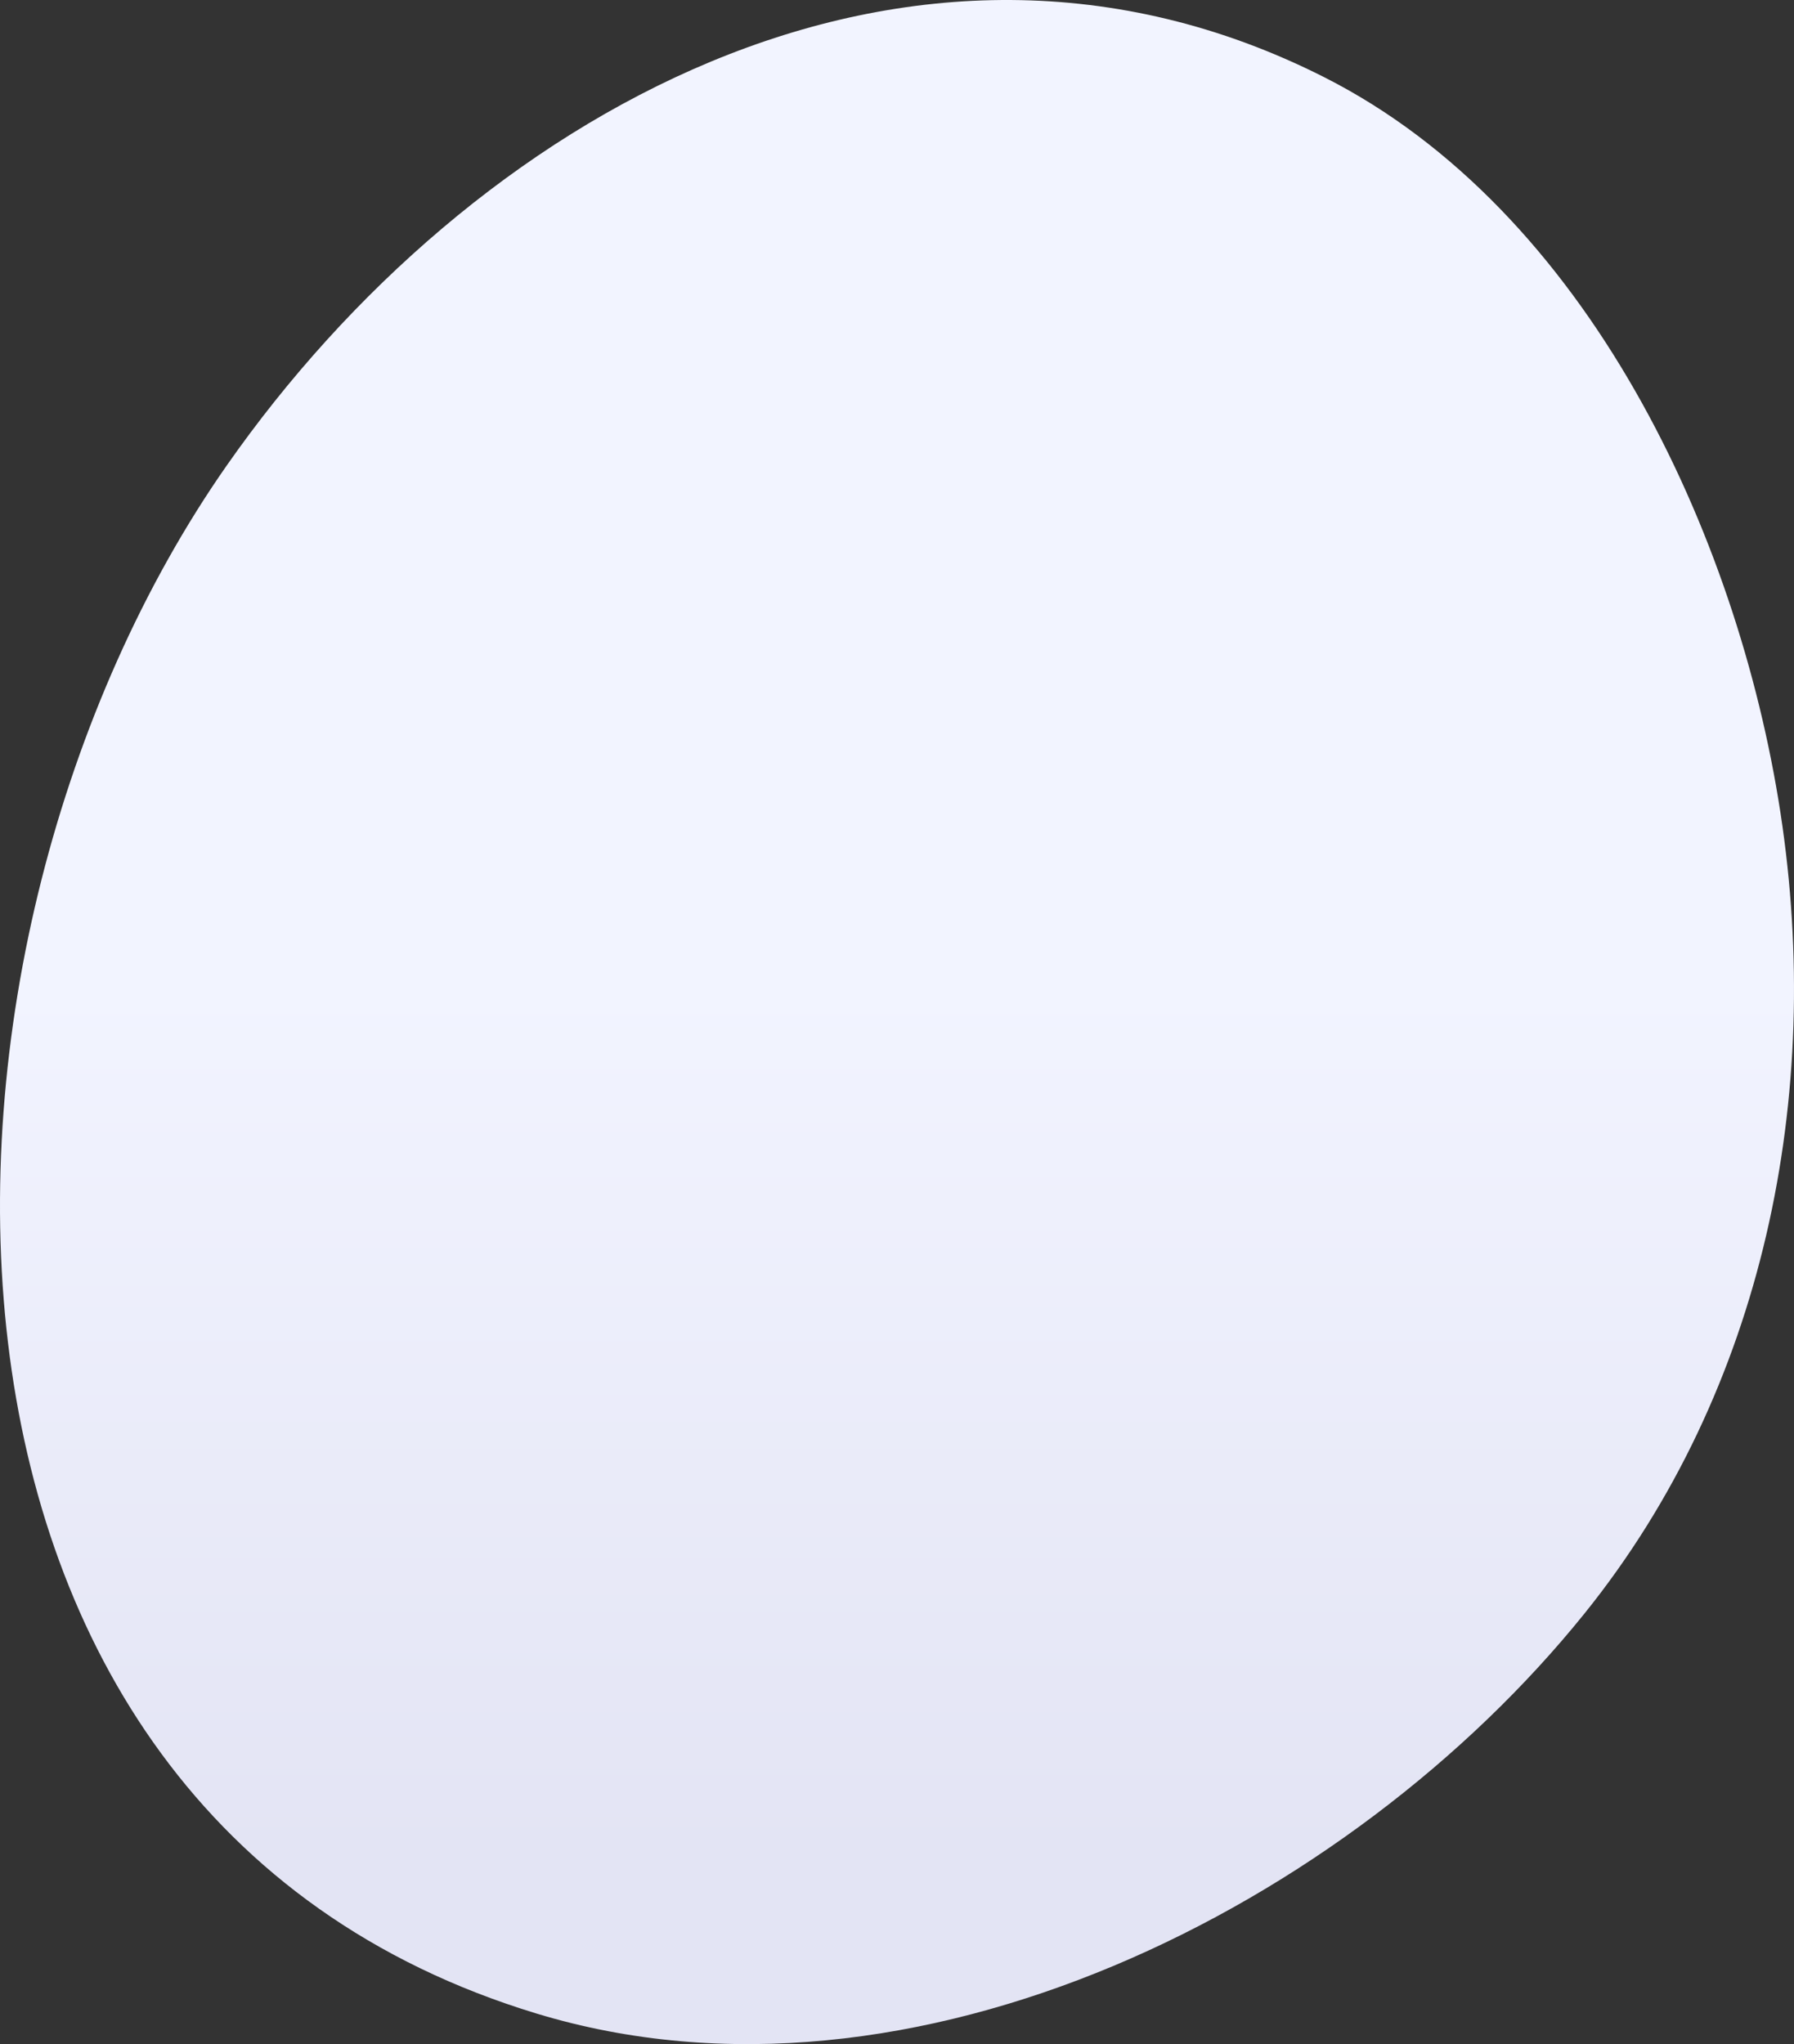 <?xml version="1.0" encoding="UTF-8"?>
<svg width="438px" height="499px" viewBox="0 0 438 499" version="1.1" xmlns="http://www.w3.org/2000/svg" xmlns:xlink="http://www.w3.org/1999/xlink">
    <rect x="0" y="0" width="438" height="499" fill="#333333" stroke="none"/>
    <!-- Generator: Sketch 52.5 (67469) - http://www.bohemiancoding.com/sketch -->
    <title>Fill 1 Copy 3</title>
    <desc>Created with Sketch.</desc>
    <defs>
        <linearGradient x1="28.331%" y1="88.344%" x2="28.331%" y2="49.545%" id="linearGradient-1">
            <stop stop-color="#E3E4F4" offset="0%"></stop>
            <stop stop-color="#F2F4FF" offset="100%"></stop>
        </linearGradient>
    </defs>
    <g id="Page-1" stroke="none" stroke-width="1" fill="none" fill-rule="evenodd">
        <g id="Style-1---Cover-2-Copy" transform="translate(-159, -257)" fill="url(#linearGradient-1)">
            <path d="M593.689,455.374 C583.255,387.398 546.459,308.294 482.279,275.835 C380.676,224.448 273.825,285.546 214.328,370.676 C133.203,486.751 127.863,699.334 290.024,748.544 C381.967,776.447 488.502,722.099 545.861,650.867 C589.86,596.229 604.253,524.211 593.689,455.374" id="Fill-1-Copy-3"></path>
        </g>
    </g>
</svg>
